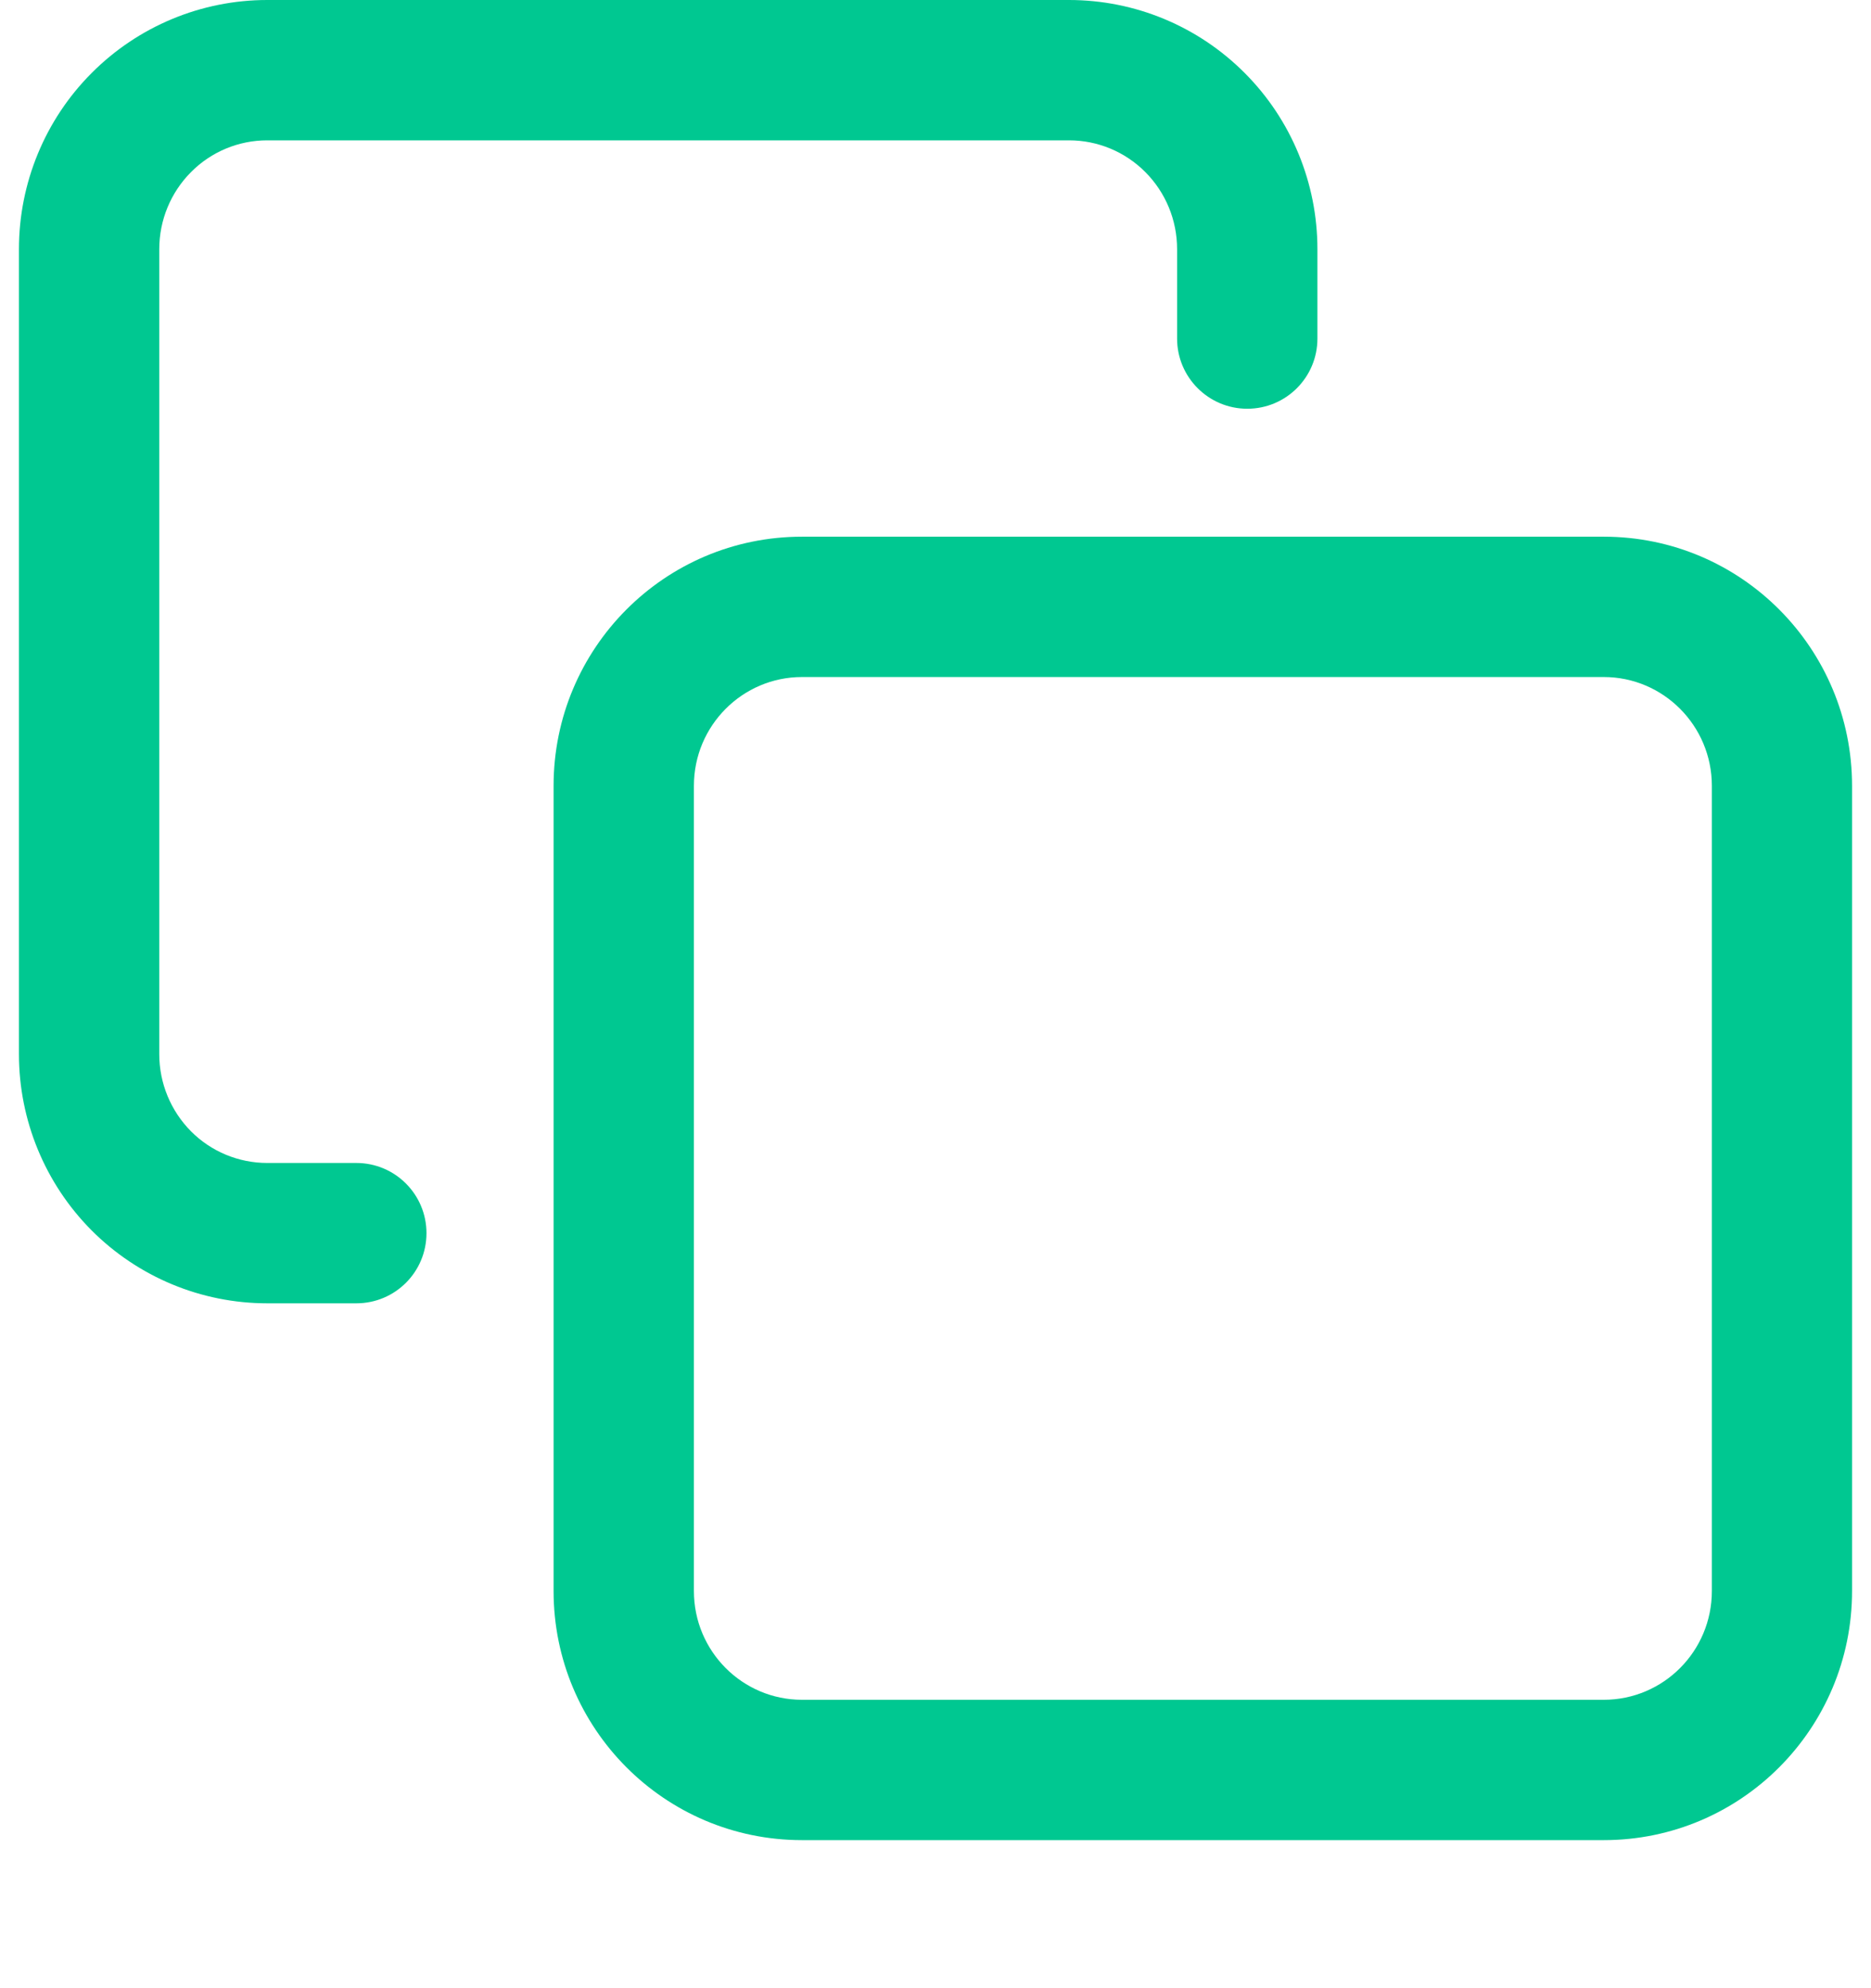 <svg width="16" height="17" viewBox="0 0 16 17" fill="none" xmlns="http://www.w3.org/2000/svg">
<path fill-rule="evenodd" clip-rule="evenodd" d="M1.633 1.472C1.806 1.297 2.041 1.2 2.285 1.2H9.142C9.387 1.2 9.621 1.297 9.795 1.472C9.968 1.646 10.066 1.882 10.066 2.13V2.895C10.066 3.226 10.335 3.495 10.666 3.495C10.998 3.495 11.266 3.226 11.266 2.895V2.13C11.266 1.566 11.043 1.024 10.645 0.625C10.247 0.225 9.707 0 9.142 0H2.285C1.721 0 1.181 0.225 0.783 0.625C0.385 1.024 0.162 1.566 0.162 2.13V9.014C0.162 9.578 0.385 10.12 0.783 10.52C1.181 10.919 1.721 11.144 2.285 11.144H3.047C3.379 11.144 3.647 10.876 3.647 10.544C3.647 10.213 3.379 9.944 3.047 9.944H2.285C2.041 9.944 1.806 9.847 1.633 9.673C1.46 9.498 1.362 9.262 1.362 9.014V2.13C1.362 1.882 1.46 1.646 1.633 1.472ZM5.934 6.719C5.934 6.204 6.35 5.789 6.858 5.789H13.715C14.223 5.789 14.639 6.204 14.639 6.719V13.604C14.639 14.12 14.223 14.534 13.715 14.534H6.858C6.35 14.534 5.934 14.12 5.934 13.604V6.719ZM6.858 4.589C5.682 4.589 4.734 5.545 4.734 6.719V13.604C4.734 14.778 5.682 15.734 6.858 15.734H13.715C14.89 15.734 15.838 14.778 15.838 13.604V6.719C15.838 5.545 14.89 4.589 13.715 4.589H6.858Z" fill="#00C891"/>
</svg>
